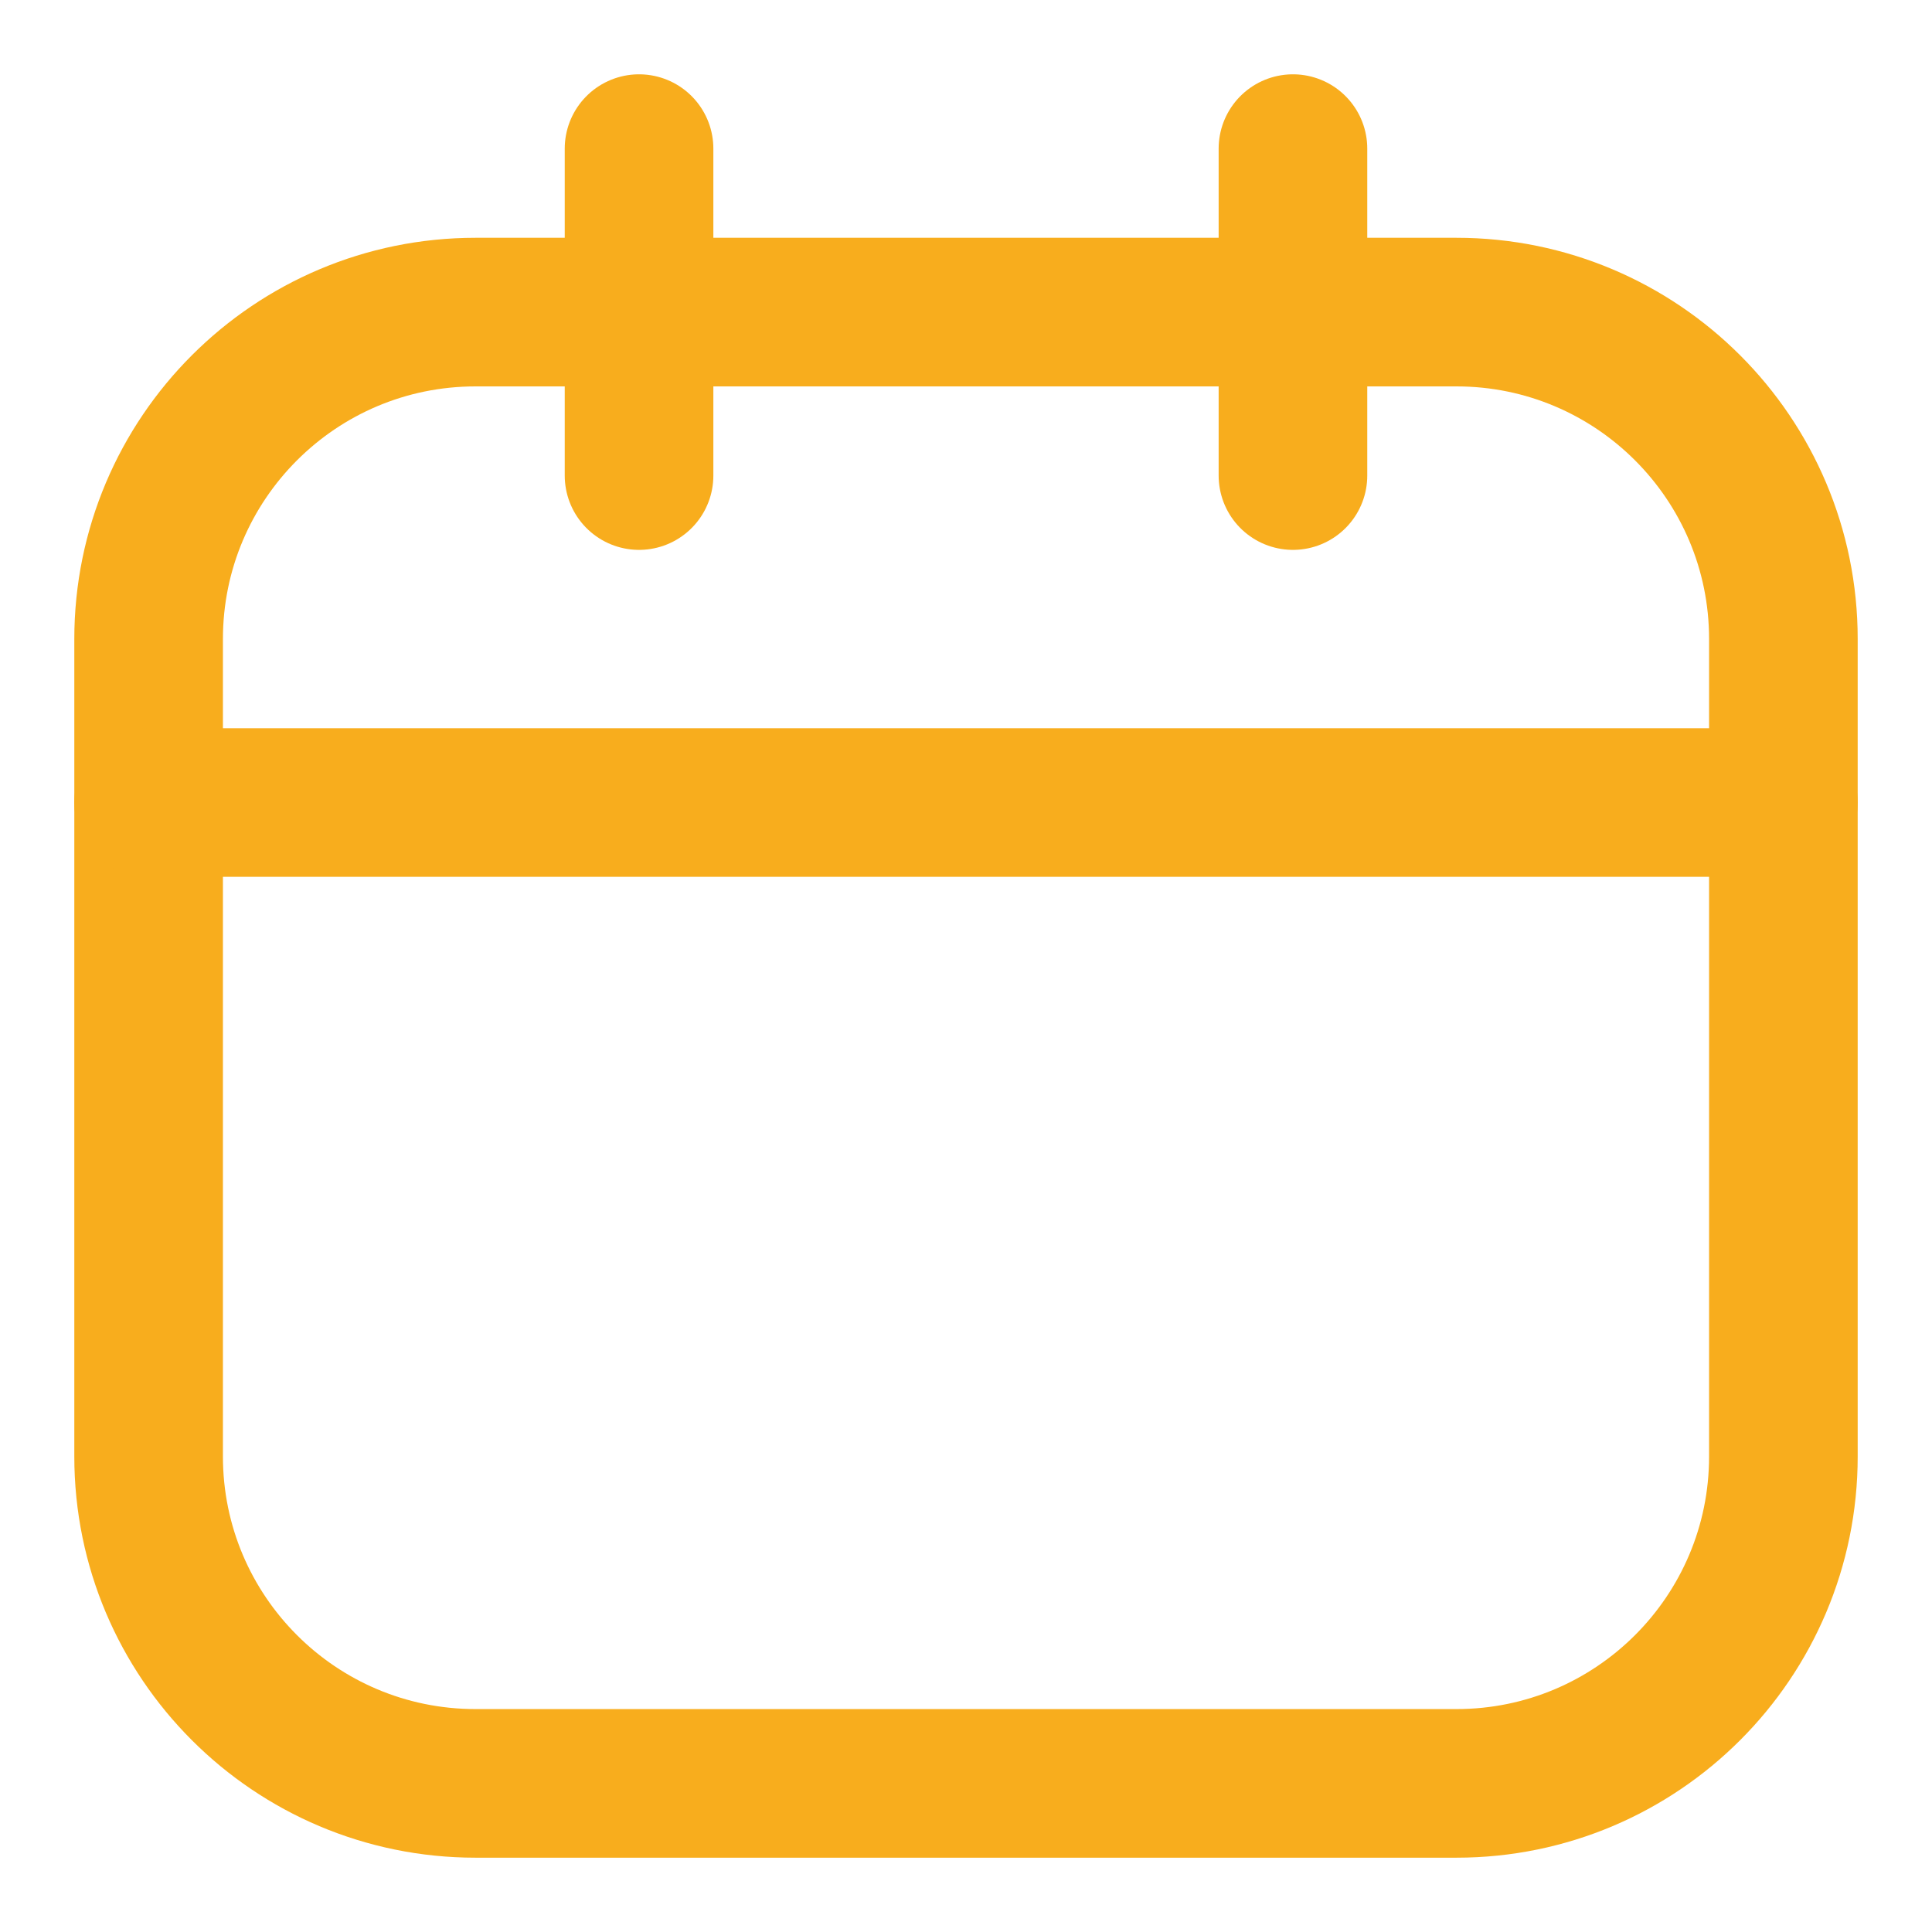 <svg width="13" height="13" viewBox="0 0 13 13" fill="none" xmlns="http://www.w3.org/2000/svg">
<path d="M9.8 2.1H3.2C1.985 2.1 1 3.085 1 4.3V9.8C1 11.015 1.985 12 3.2 12H9.8C11.015 12 12 11.015 12 9.8V4.3C12 3.085 11.015 2.1 9.8 2.1Z" stroke="#F8AD1D" stroke-linecap="round" stroke-linejoin="round"/>
<path d="M4.3 1V3.2M8.7 1V3.2M1 5.4H12" stroke="#F8AD1D" stroke-linecap="round" stroke-linejoin="round"/>
</svg>
